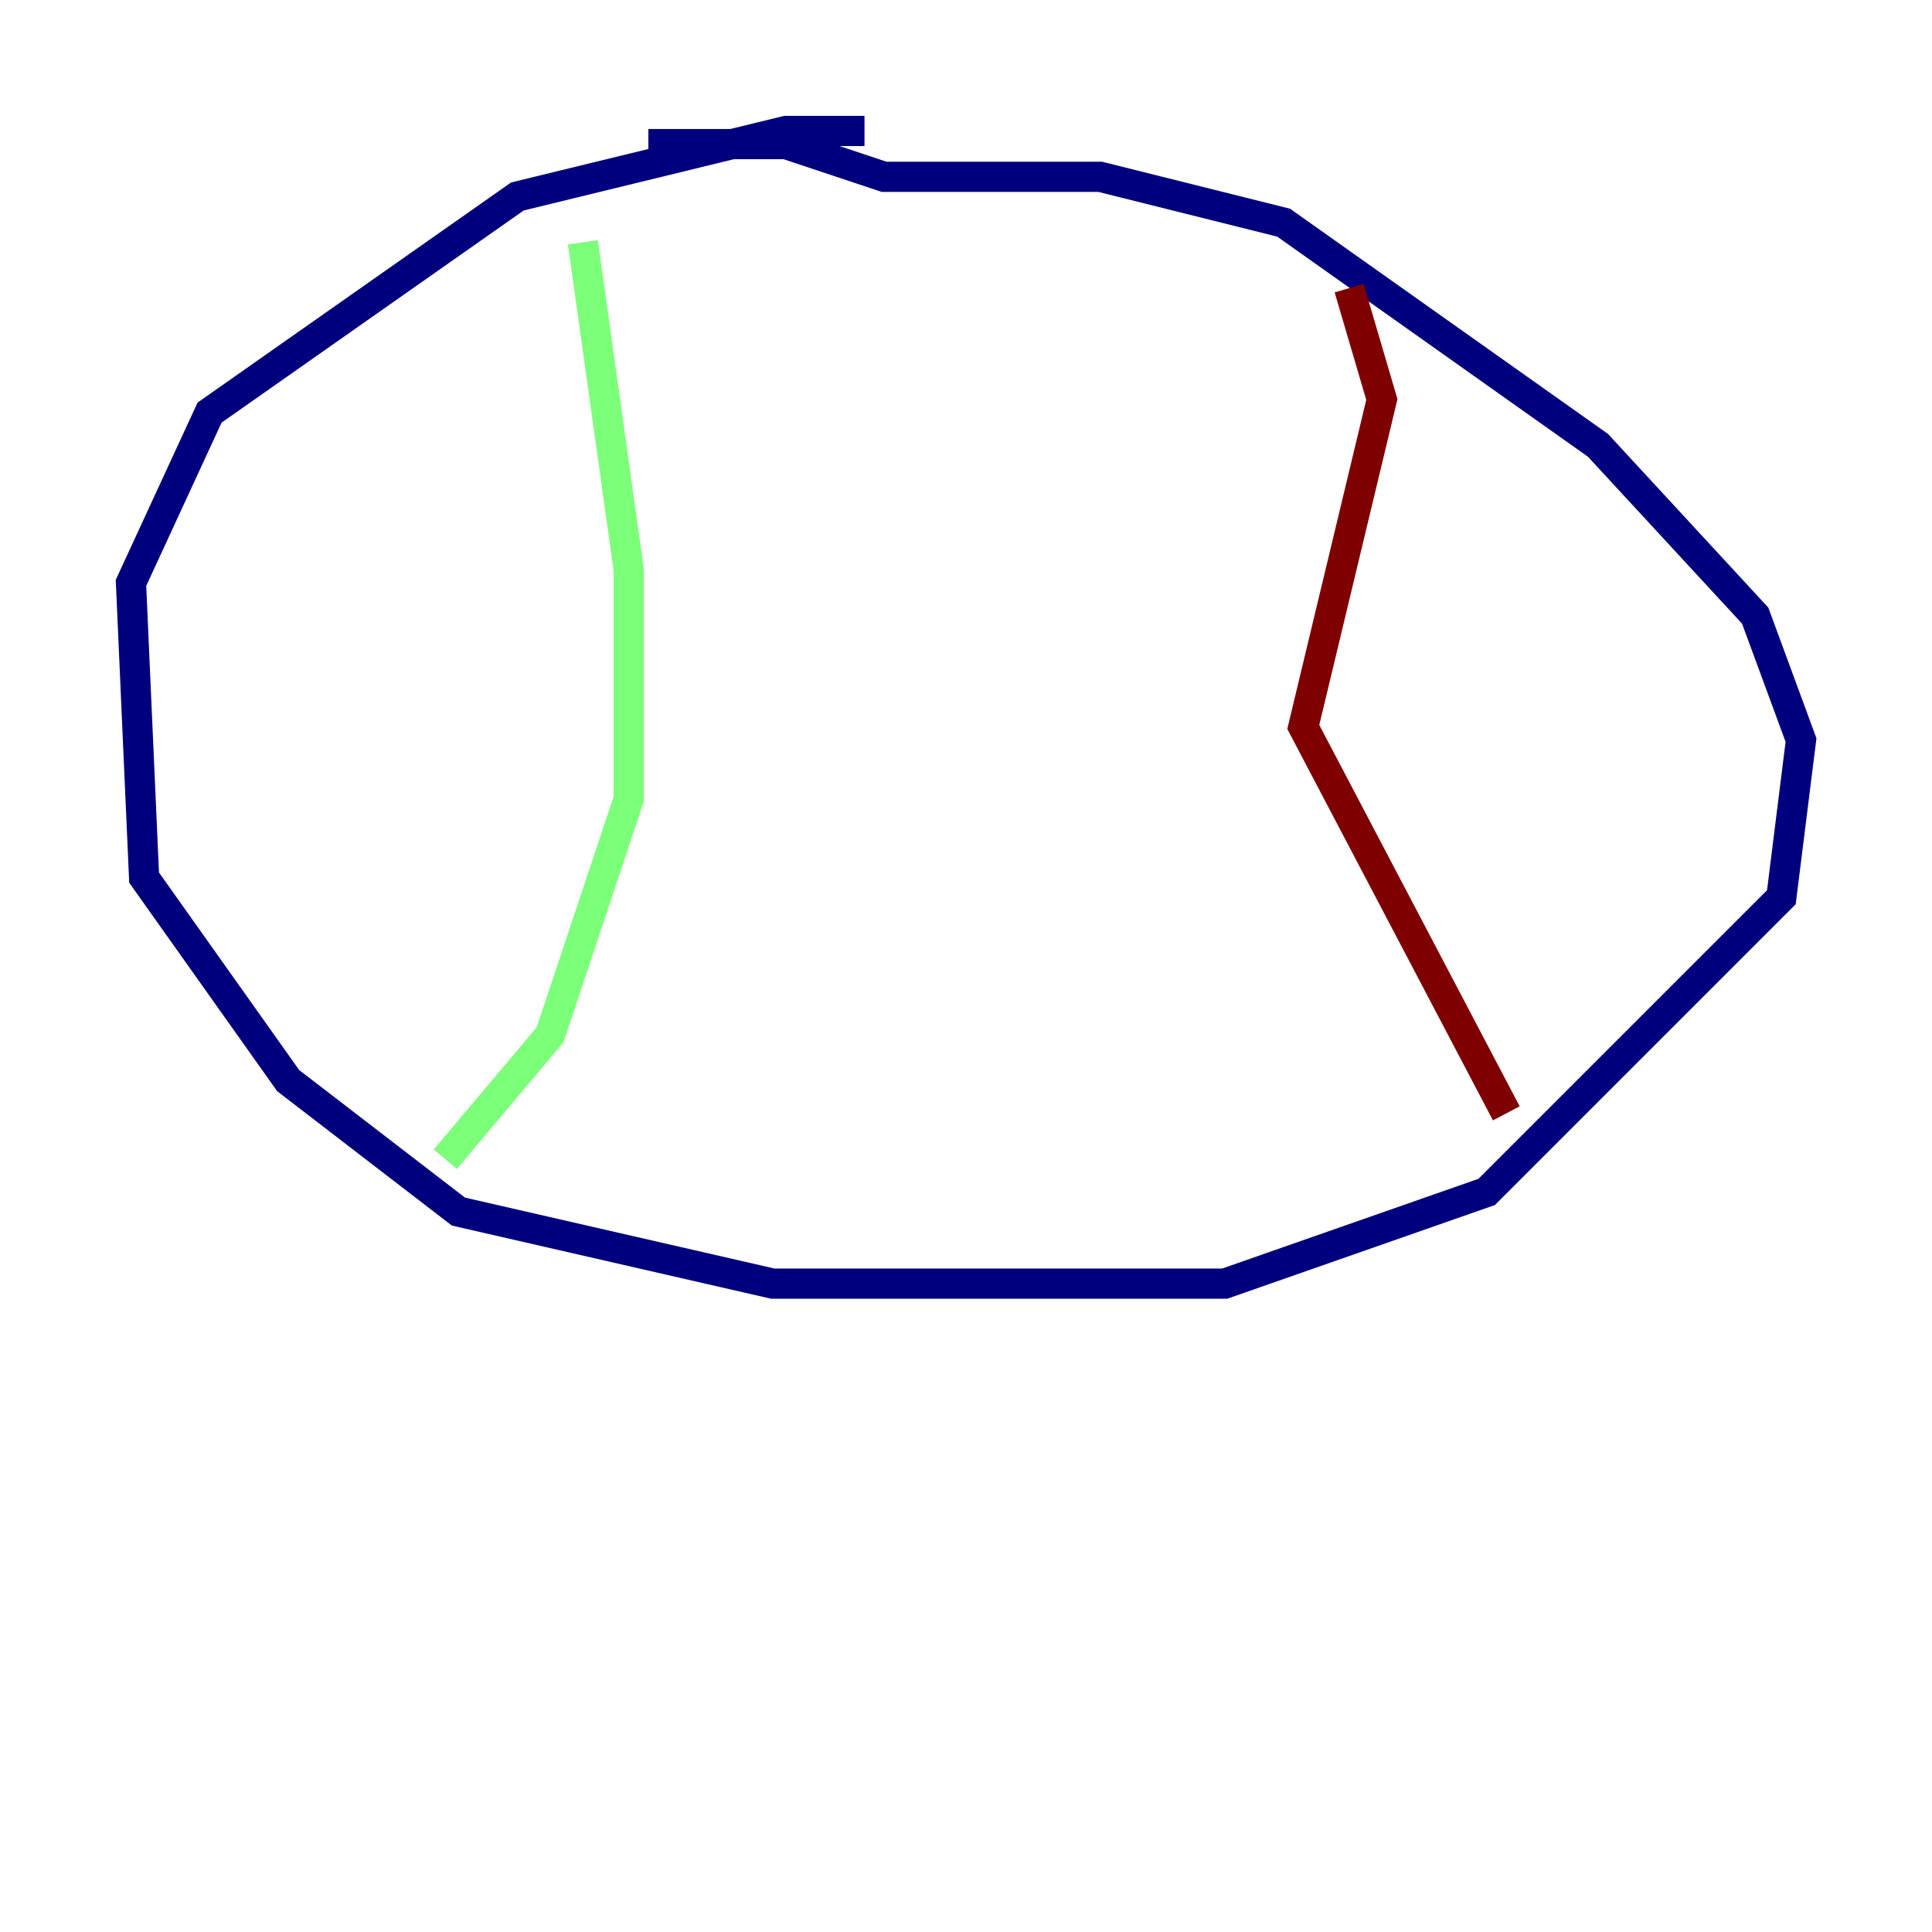 <?xml version="1.0" encoding="utf-8" ?>
<svg baseProfile="tiny" height="128" version="1.2" viewBox="0,0,128,128" width="128" xmlns="http://www.w3.org/2000/svg" xmlns:ev="http://www.w3.org/2001/xml-events" xmlns:xlink="http://www.w3.org/1999/xlink"><defs /><polyline fill="none" points="57.275,8.678 52.068,8.678 34.278,13.017 13.885,27.336 8.678,38.617 9.546,58.142 19.091,71.593 30.373,80.271 51.2,85.044 81.139,85.044 98.495,78.969 118.02,59.444 119.322,49.031 116.285,40.786 105.871,29.505 85.044,14.752 72.895,11.715 58.576,11.715 52.068,9.546 42.956,9.546" stroke="#00007f" stroke-width="2" /><polyline fill="none" points="38.617,16.054 41.654,37.749 41.654,52.936 36.447,68.556 29.505,76.8" stroke="#7cff79" stroke-width="2" /><polyline fill="none" points="89.383,19.091 91.552,26.468 86.346,48.163 99.797,73.763" stroke="#7f0000" stroke-width="2" /></svg>